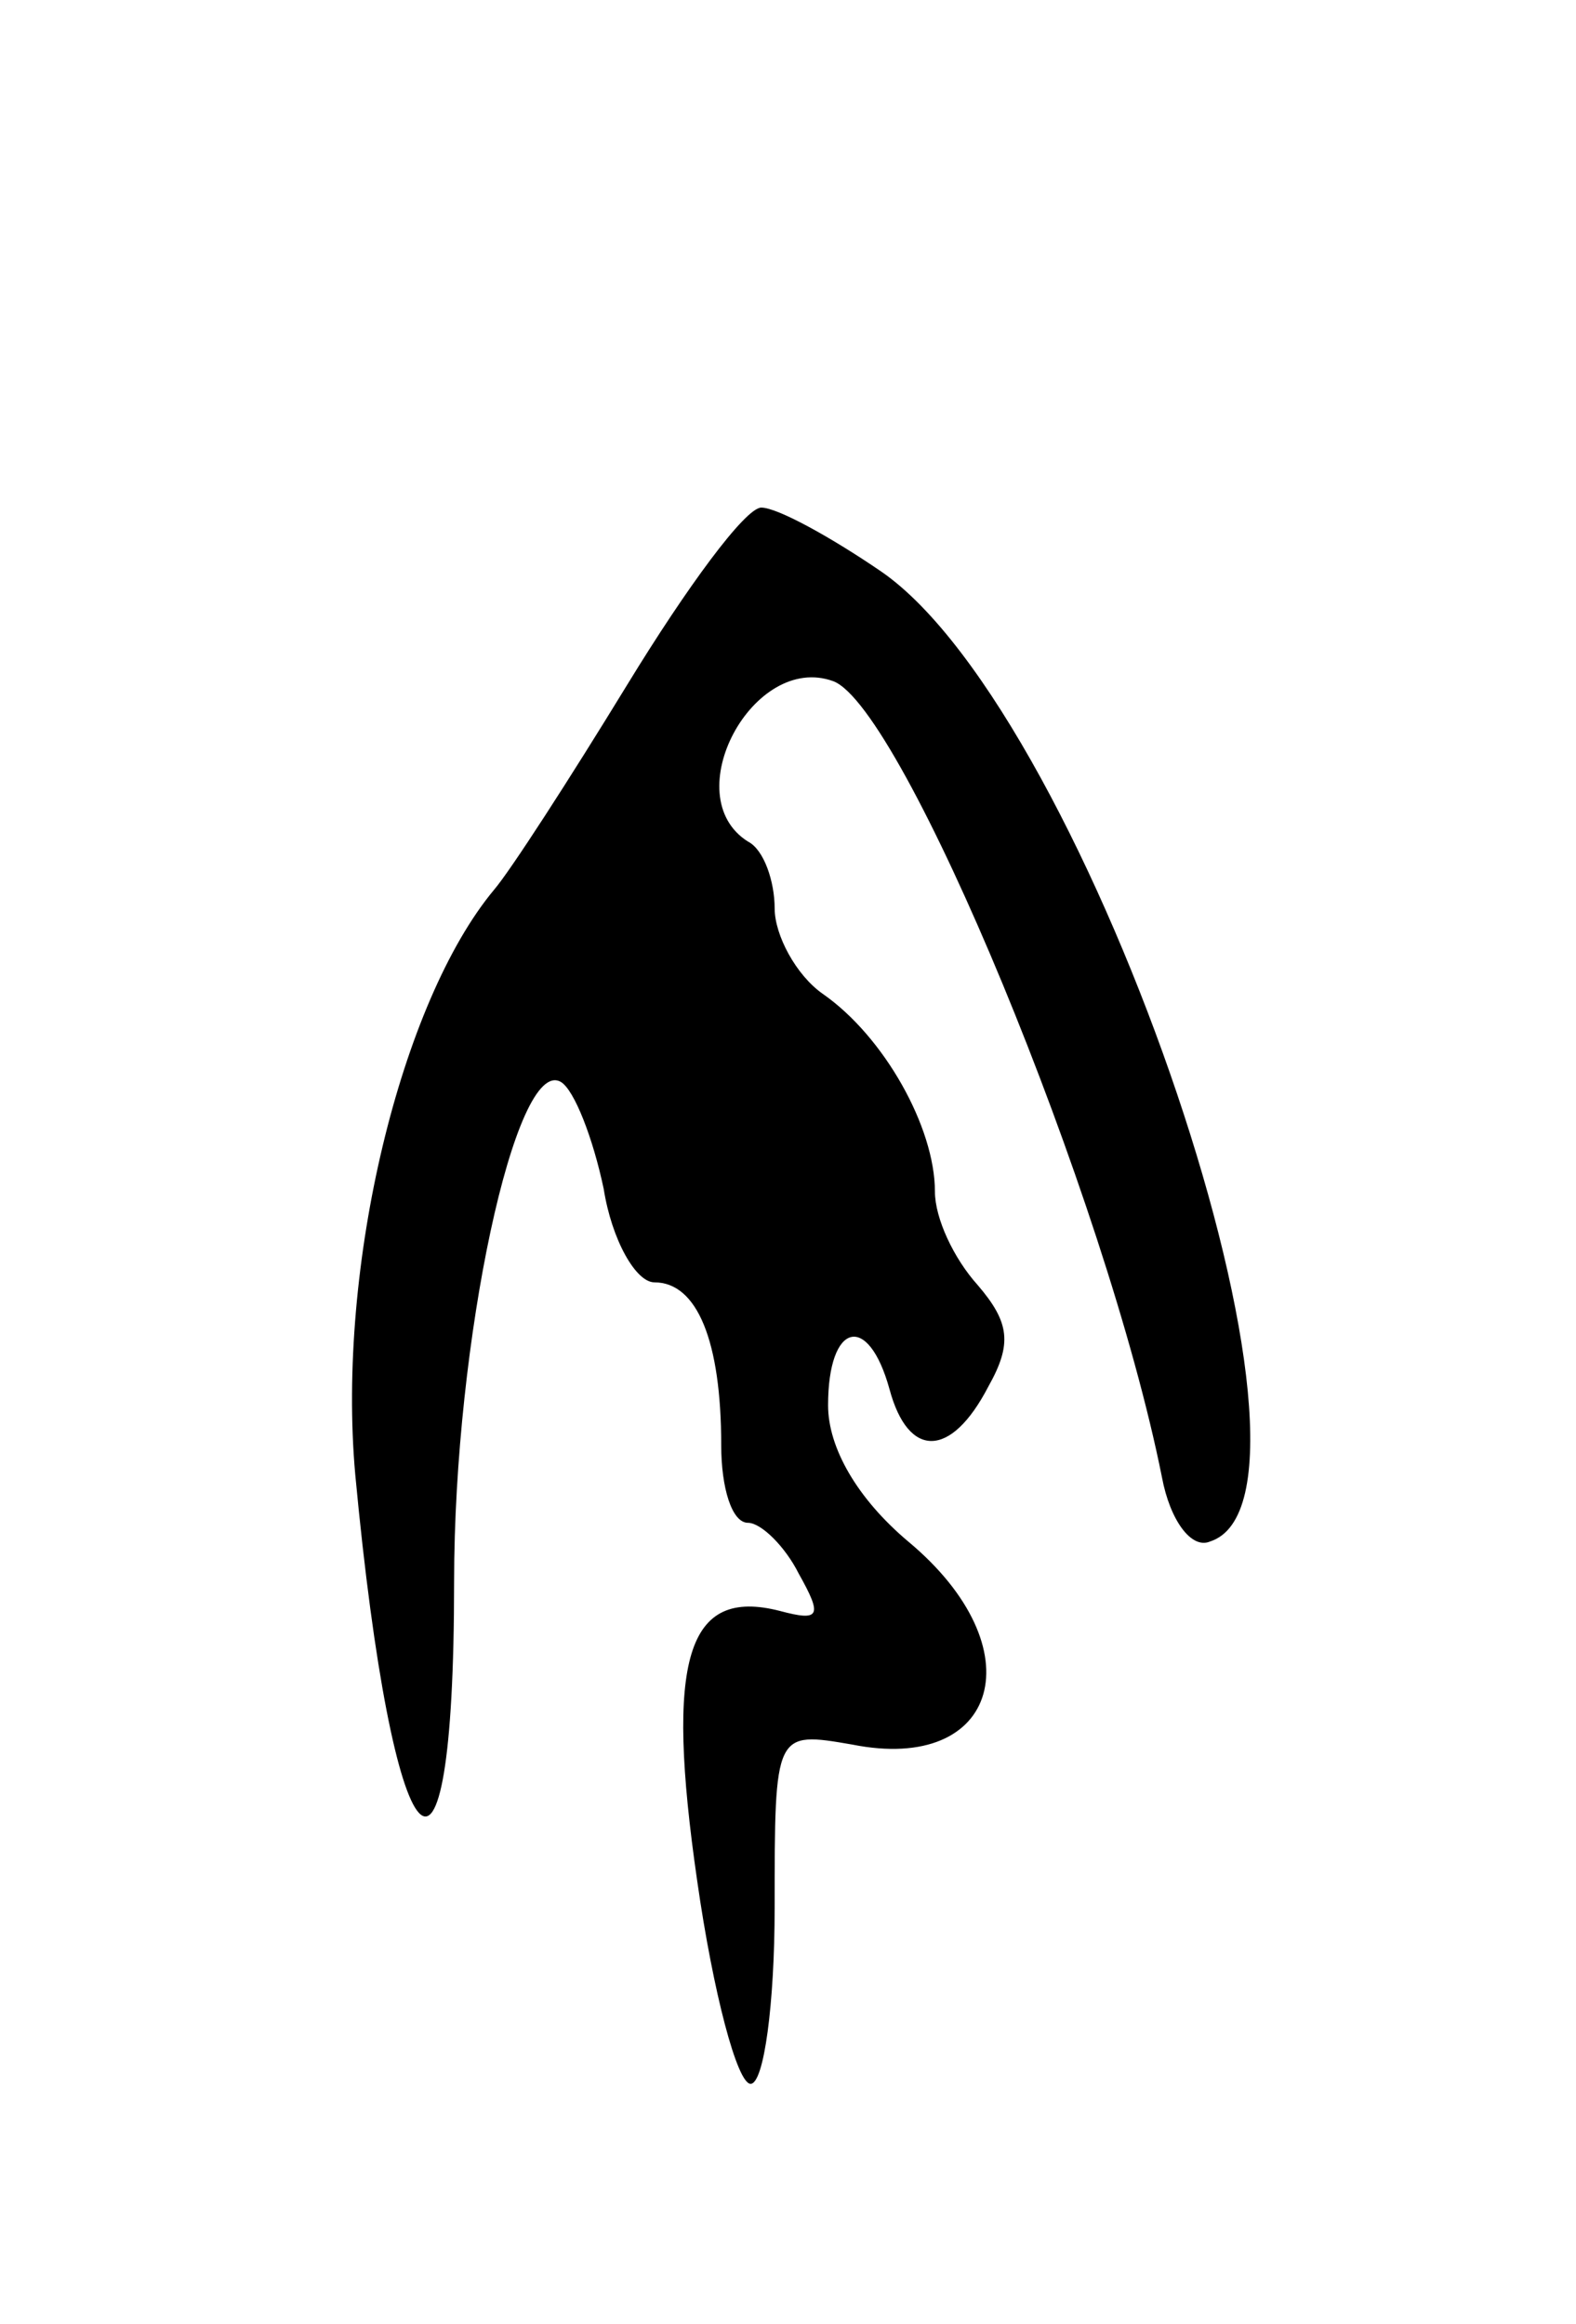 <svg version="1.0" xmlns="http://www.w3.org/2000/svg"
 width="59pt" height="87pt" viewBox="0 0 59 87"
 preserveAspectRatio="xMidYMid meet">
<g transform="translate(0,87) scale(0.1,-0.1)"
fill="#000000" stroke="none">
<path d="M235 614 c-22 -36 -44 -70 -50 -77 -35 -42 -59 -141 -52 -219 14
-149 37 -175 37 -40 0 90 23 197 40 187 5 -3 12 -21 16 -40 3 -19 12 -35 19
-35 16 0 25 -22 25 -61 0 -16 4 -29 10 -29 5 0 14 -9 19 -19 9 -16 8 -18 -7
-14 -35 9 -43 -18 -31 -101 6 -42 15 -76 20 -76 5 0 9 30 9 66 0 66 0 66 29
61 55 -11 69 36 21 76 -19 16 -30 35 -30 51 0 31 15 35 23 6 7 -26 23 -26 37
1 9 16 8 24 -4 38 -9 10 -16 25 -16 35 0 24 -19 58 -42 74 -10 7 -18 22 -18
32 0 10 -4 22 -10 25 -27 17 2 71 32 60 26 -10 102 -193 123 -298 3 -16 11
-27 18 -24 53 17 -45 309 -123 363 -19 13 -39 24 -45 24 -6 0 -28 -30 -50 -66z"/>
</g>
</svg>
